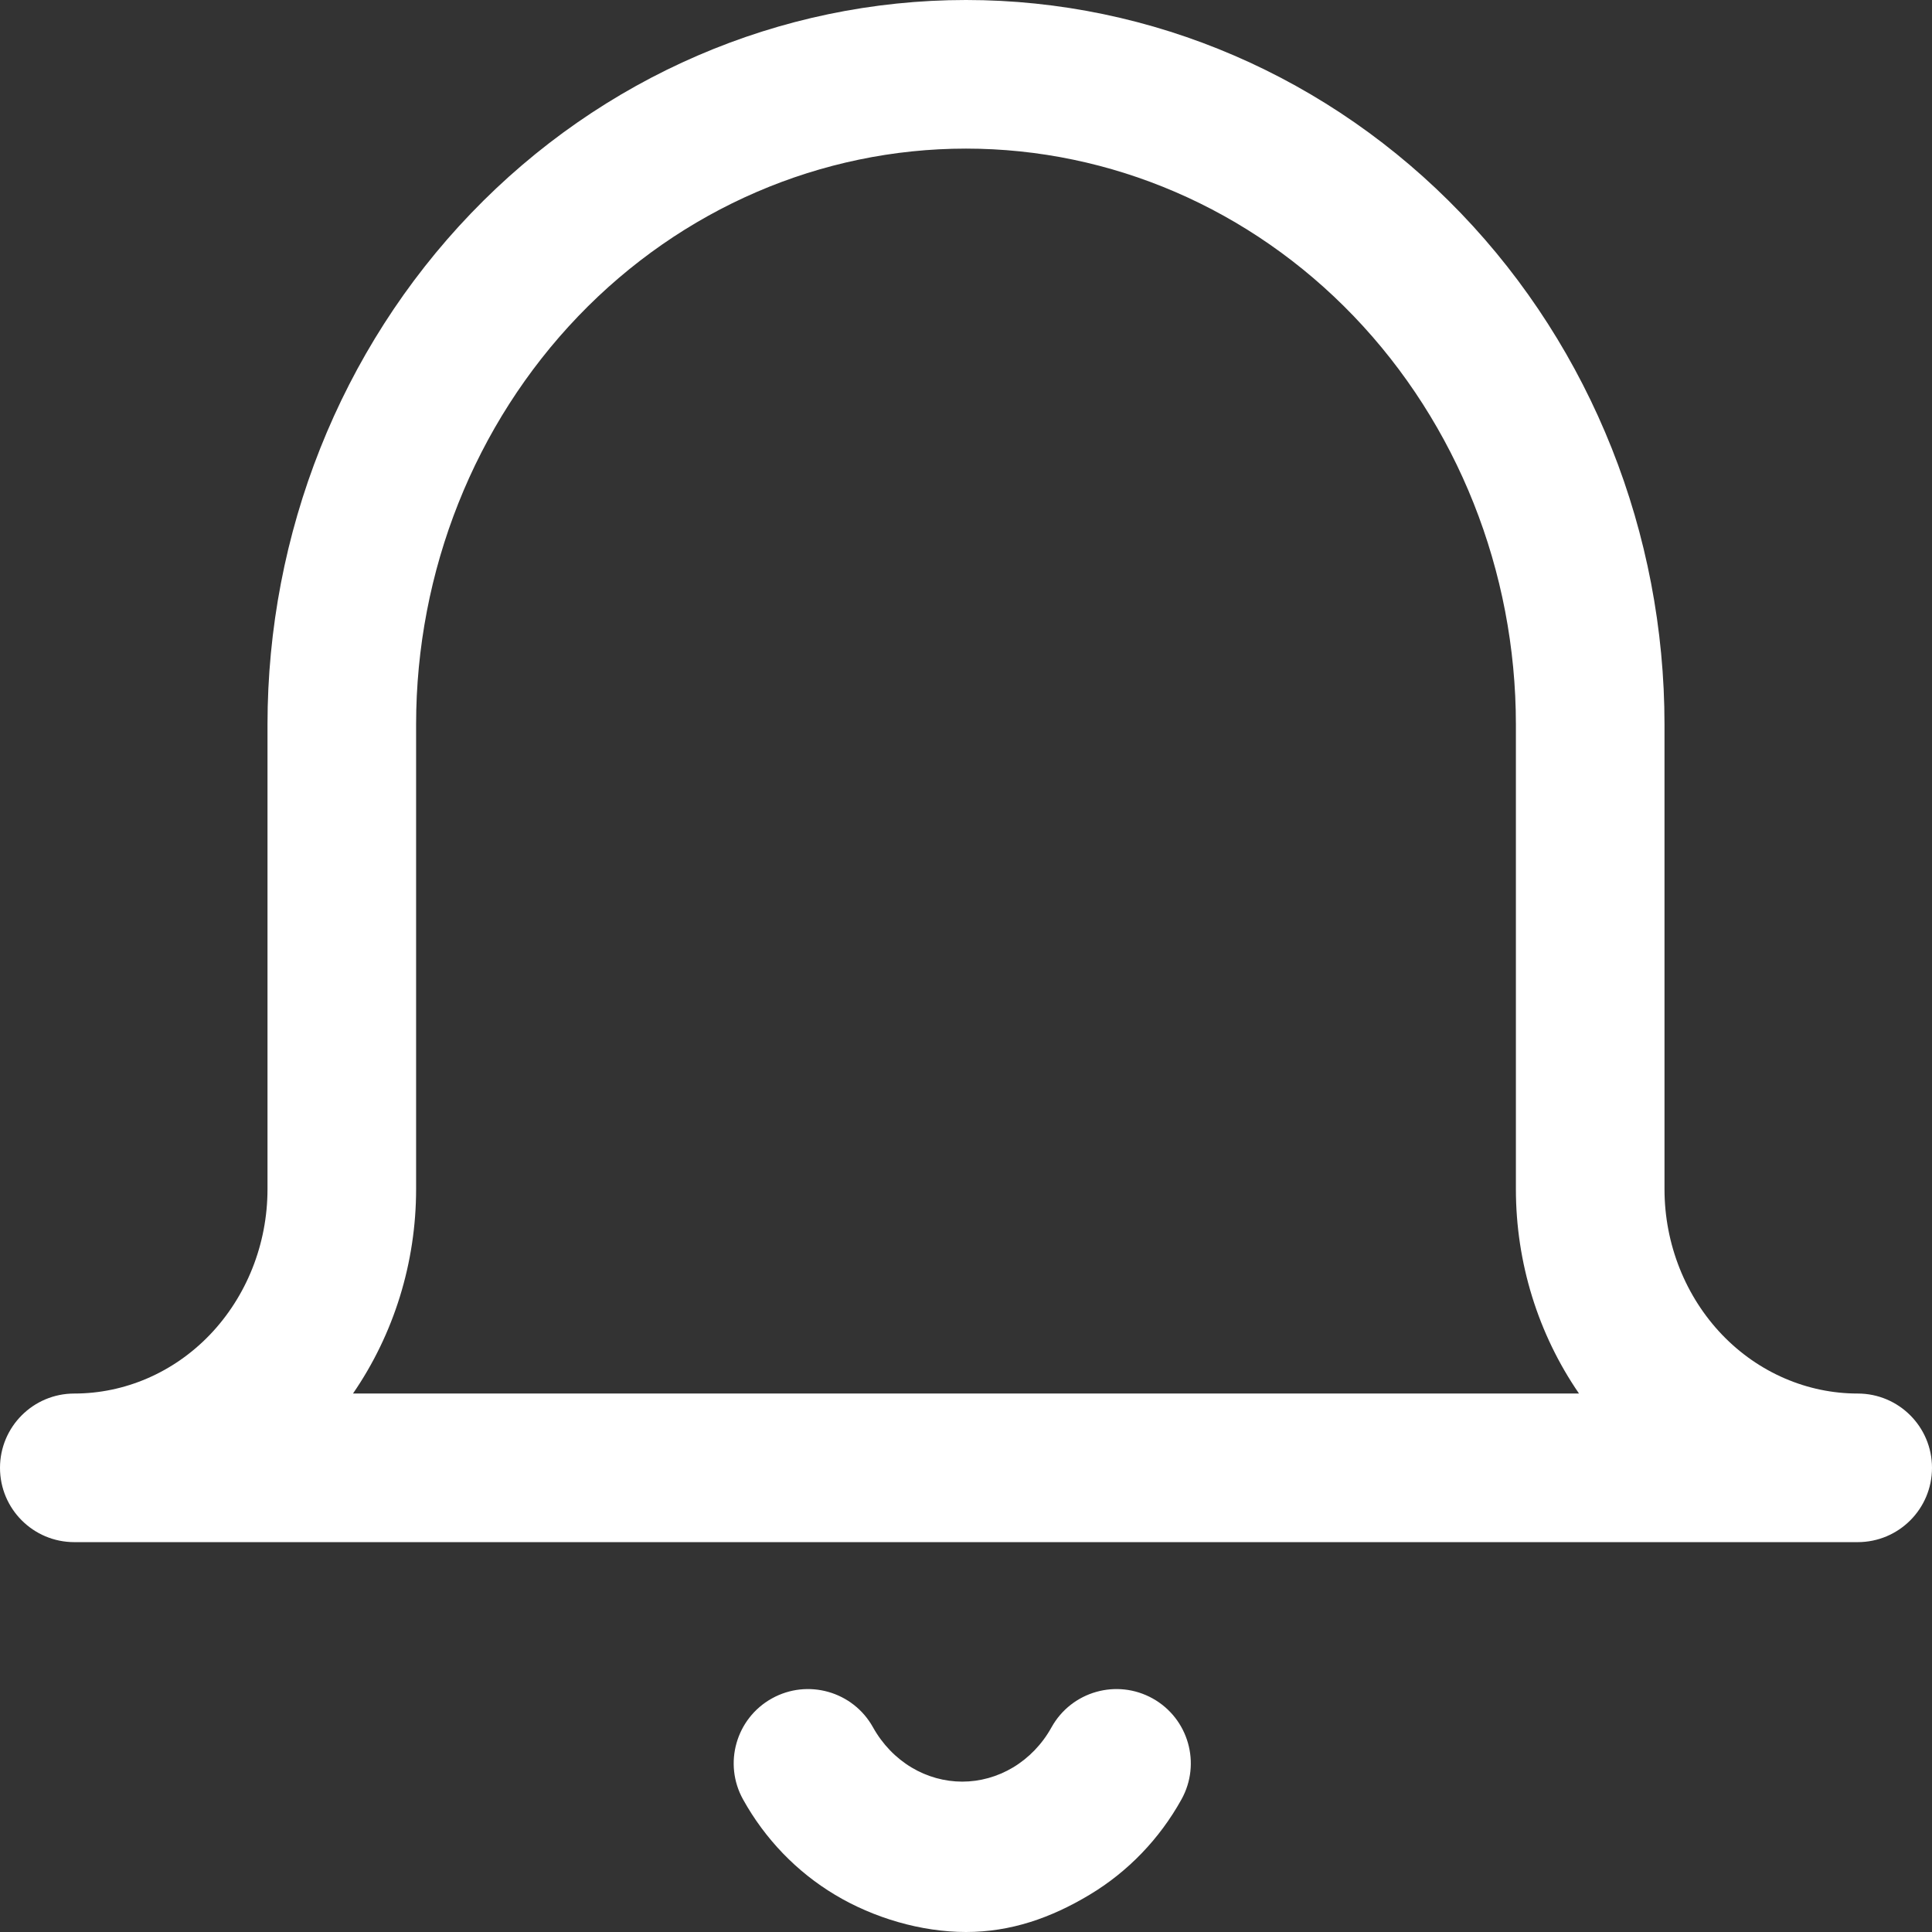 <svg width="24" height="24" viewBox="0 0 24 24" fill="none" xmlns="http://www.w3.org/2000/svg">
<rect x="0" y="0" width="24" height="24" fill="#333333" stroke="none"/>
<path fill-rule="evenodd" clip-rule="evenodd" d="M12 1.846C10.201 1.846 8.467 2.59 7.183 3.928C5.898 5.268 5.169 7.092 5.169 9.001V14.772C5.169 15.684 4.894 16.571 4.385 17.311H19.615C19.106 16.571 18.831 15.684 18.831 14.772V9.001C18.831 7.092 18.102 5.268 16.817 3.928C15.533 2.59 13.799 1.846 12 1.846ZM23.077 17.311C22.453 17.311 21.846 17.053 21.393 16.581C20.939 16.107 20.677 15.457 20.677 14.772V9.001C20.677 6.626 19.772 4.341 18.149 2.65C16.525 0.958 14.314 0 12 0C9.686 0 7.475 0.958 5.851 2.65C4.228 4.341 3.323 6.626 3.323 9.001V14.772C3.323 15.457 3.061 16.107 2.607 16.581C2.154 17.053 1.547 17.311 0.923 17.311C0.413 17.311 0 17.724 0 18.234C0 18.744 0.413 19.157 0.923 19.157H23.077C23.587 19.157 24 18.744 24 18.234C24 17.724 23.587 17.311 23.077 17.311ZM9.588 21.099C10.034 20.851 10.596 21.011 10.844 21.456C10.962 21.668 11.128 21.839 11.323 21.956C11.517 22.072 11.735 22.132 11.954 22.132C12.172 22.132 12.39 22.072 12.584 21.956C12.779 21.839 12.946 21.668 13.063 21.456C13.311 21.011 13.873 20.851 14.319 21.099C14.764 21.347 14.924 21.909 14.676 22.354C14.405 22.842 14.012 23.252 13.534 23.538C13.056 23.825 12.557 24 12 24C11.443 24 10.851 23.825 10.373 23.538C9.895 23.252 9.502 22.842 9.231 22.354C8.983 21.909 9.143 21.347 9.588 21.099Z" fill="white"/>
</svg>
